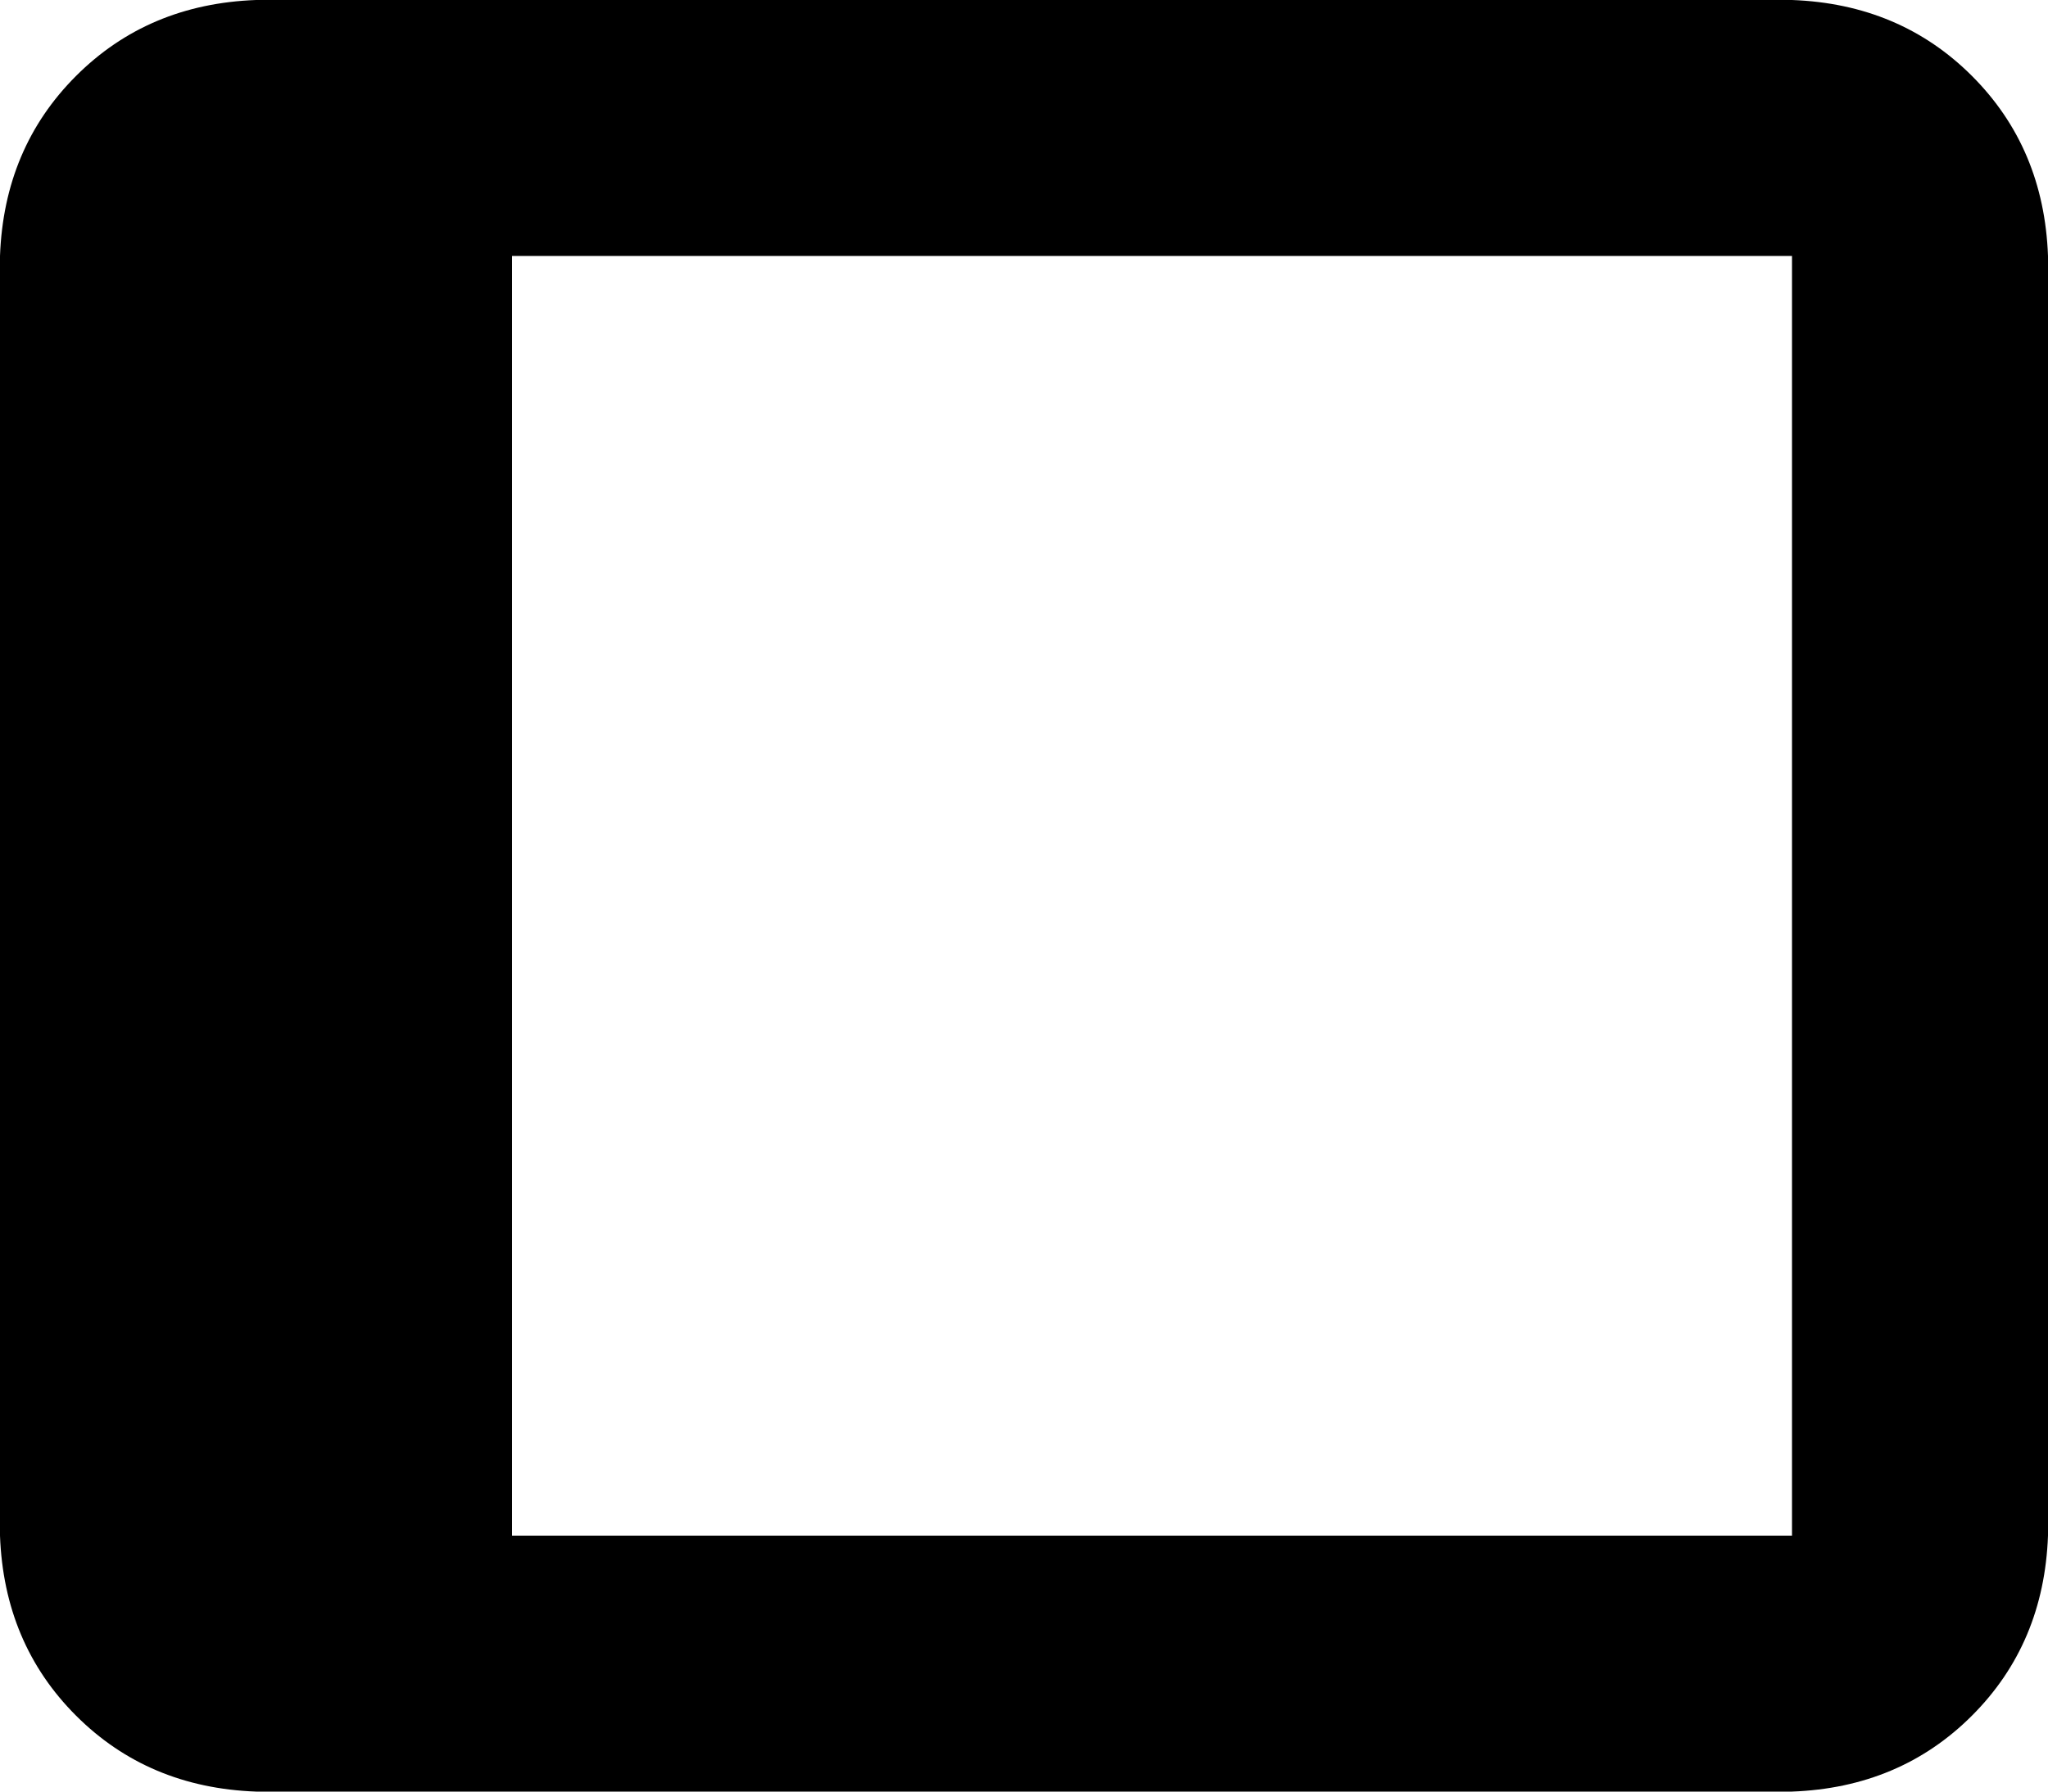 <svg xmlns="http://www.w3.org/2000/svg" viewBox="0 0 512 448">
    <path d="M 128 384 L 448 384 L 448 64 L 128 64 L 128 384 L 128 384 Z M 64 448 Q 37 447 19 429 L 19 429 Q 1 411 0 384 L 0 64 Q 1 37 19 19 Q 37 1 64 0 L 448 0 Q 475 1 493 19 Q 511 37 512 64 L 512 384 Q 511 411 493 429 Q 475 447 448 448 L 64 448 L 64 448 Z"/>
</svg>
